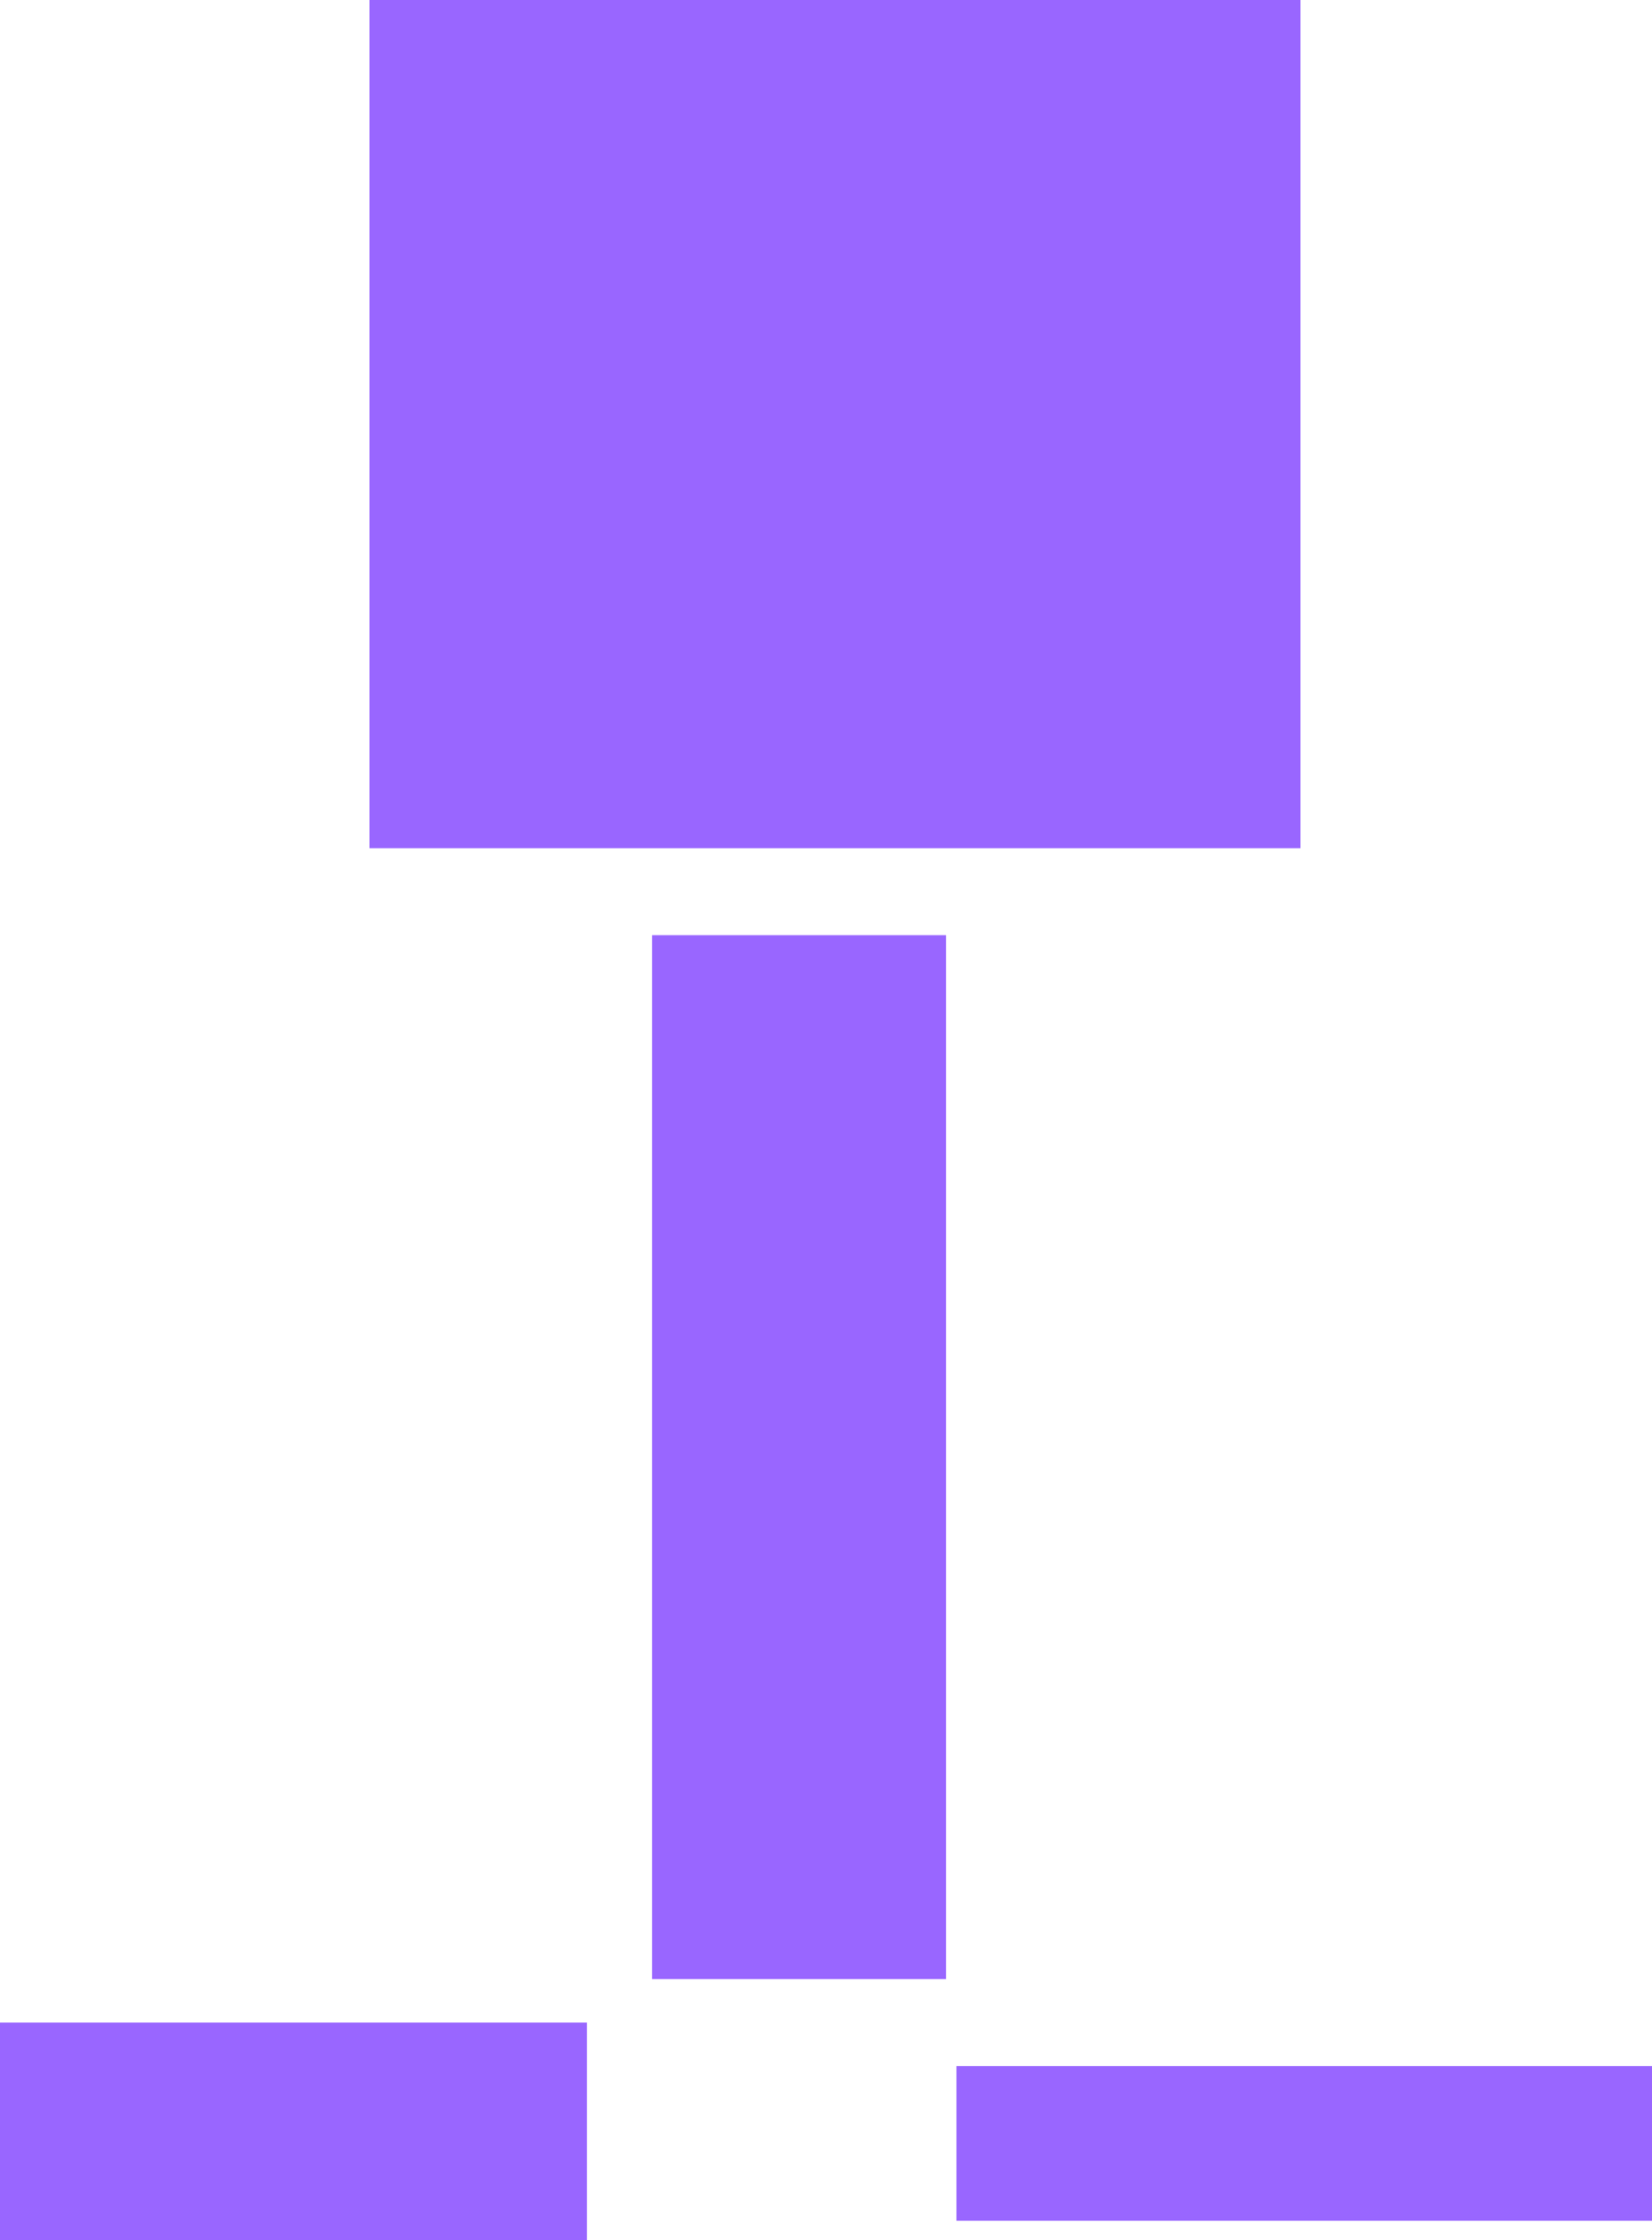 <svg version="1.1" xmlns="http://www.w3.org/2000/svg" xmlns:xlink="http://www.w3.org/1999/xlink" width="76" height="103" viewBox="0,0,76,103"><g transform="translate(-137.6,-93.6)"><g data-paper-data="{&quot;isPaintingLayer&quot;:true}" fill="#9966ff" fill-rule="nonzero" stroke="none" stroke-width="0" stroke-linecap="butt" stroke-linejoin="miter" stroke-miterlimit="10" stroke-dasharray="" stroke-dashoffset="0" style="mix-blend-mode: normal"><path d="M154.6,132.6v-39h42.824v39z"/><path d="M167.6,184.6v-48h13.524v48z"/><path d="M137.6,196.6v-10h27v10z"/><path d="M181.6,195.711v-7.111h32v7.111z"/></g></g></svg>